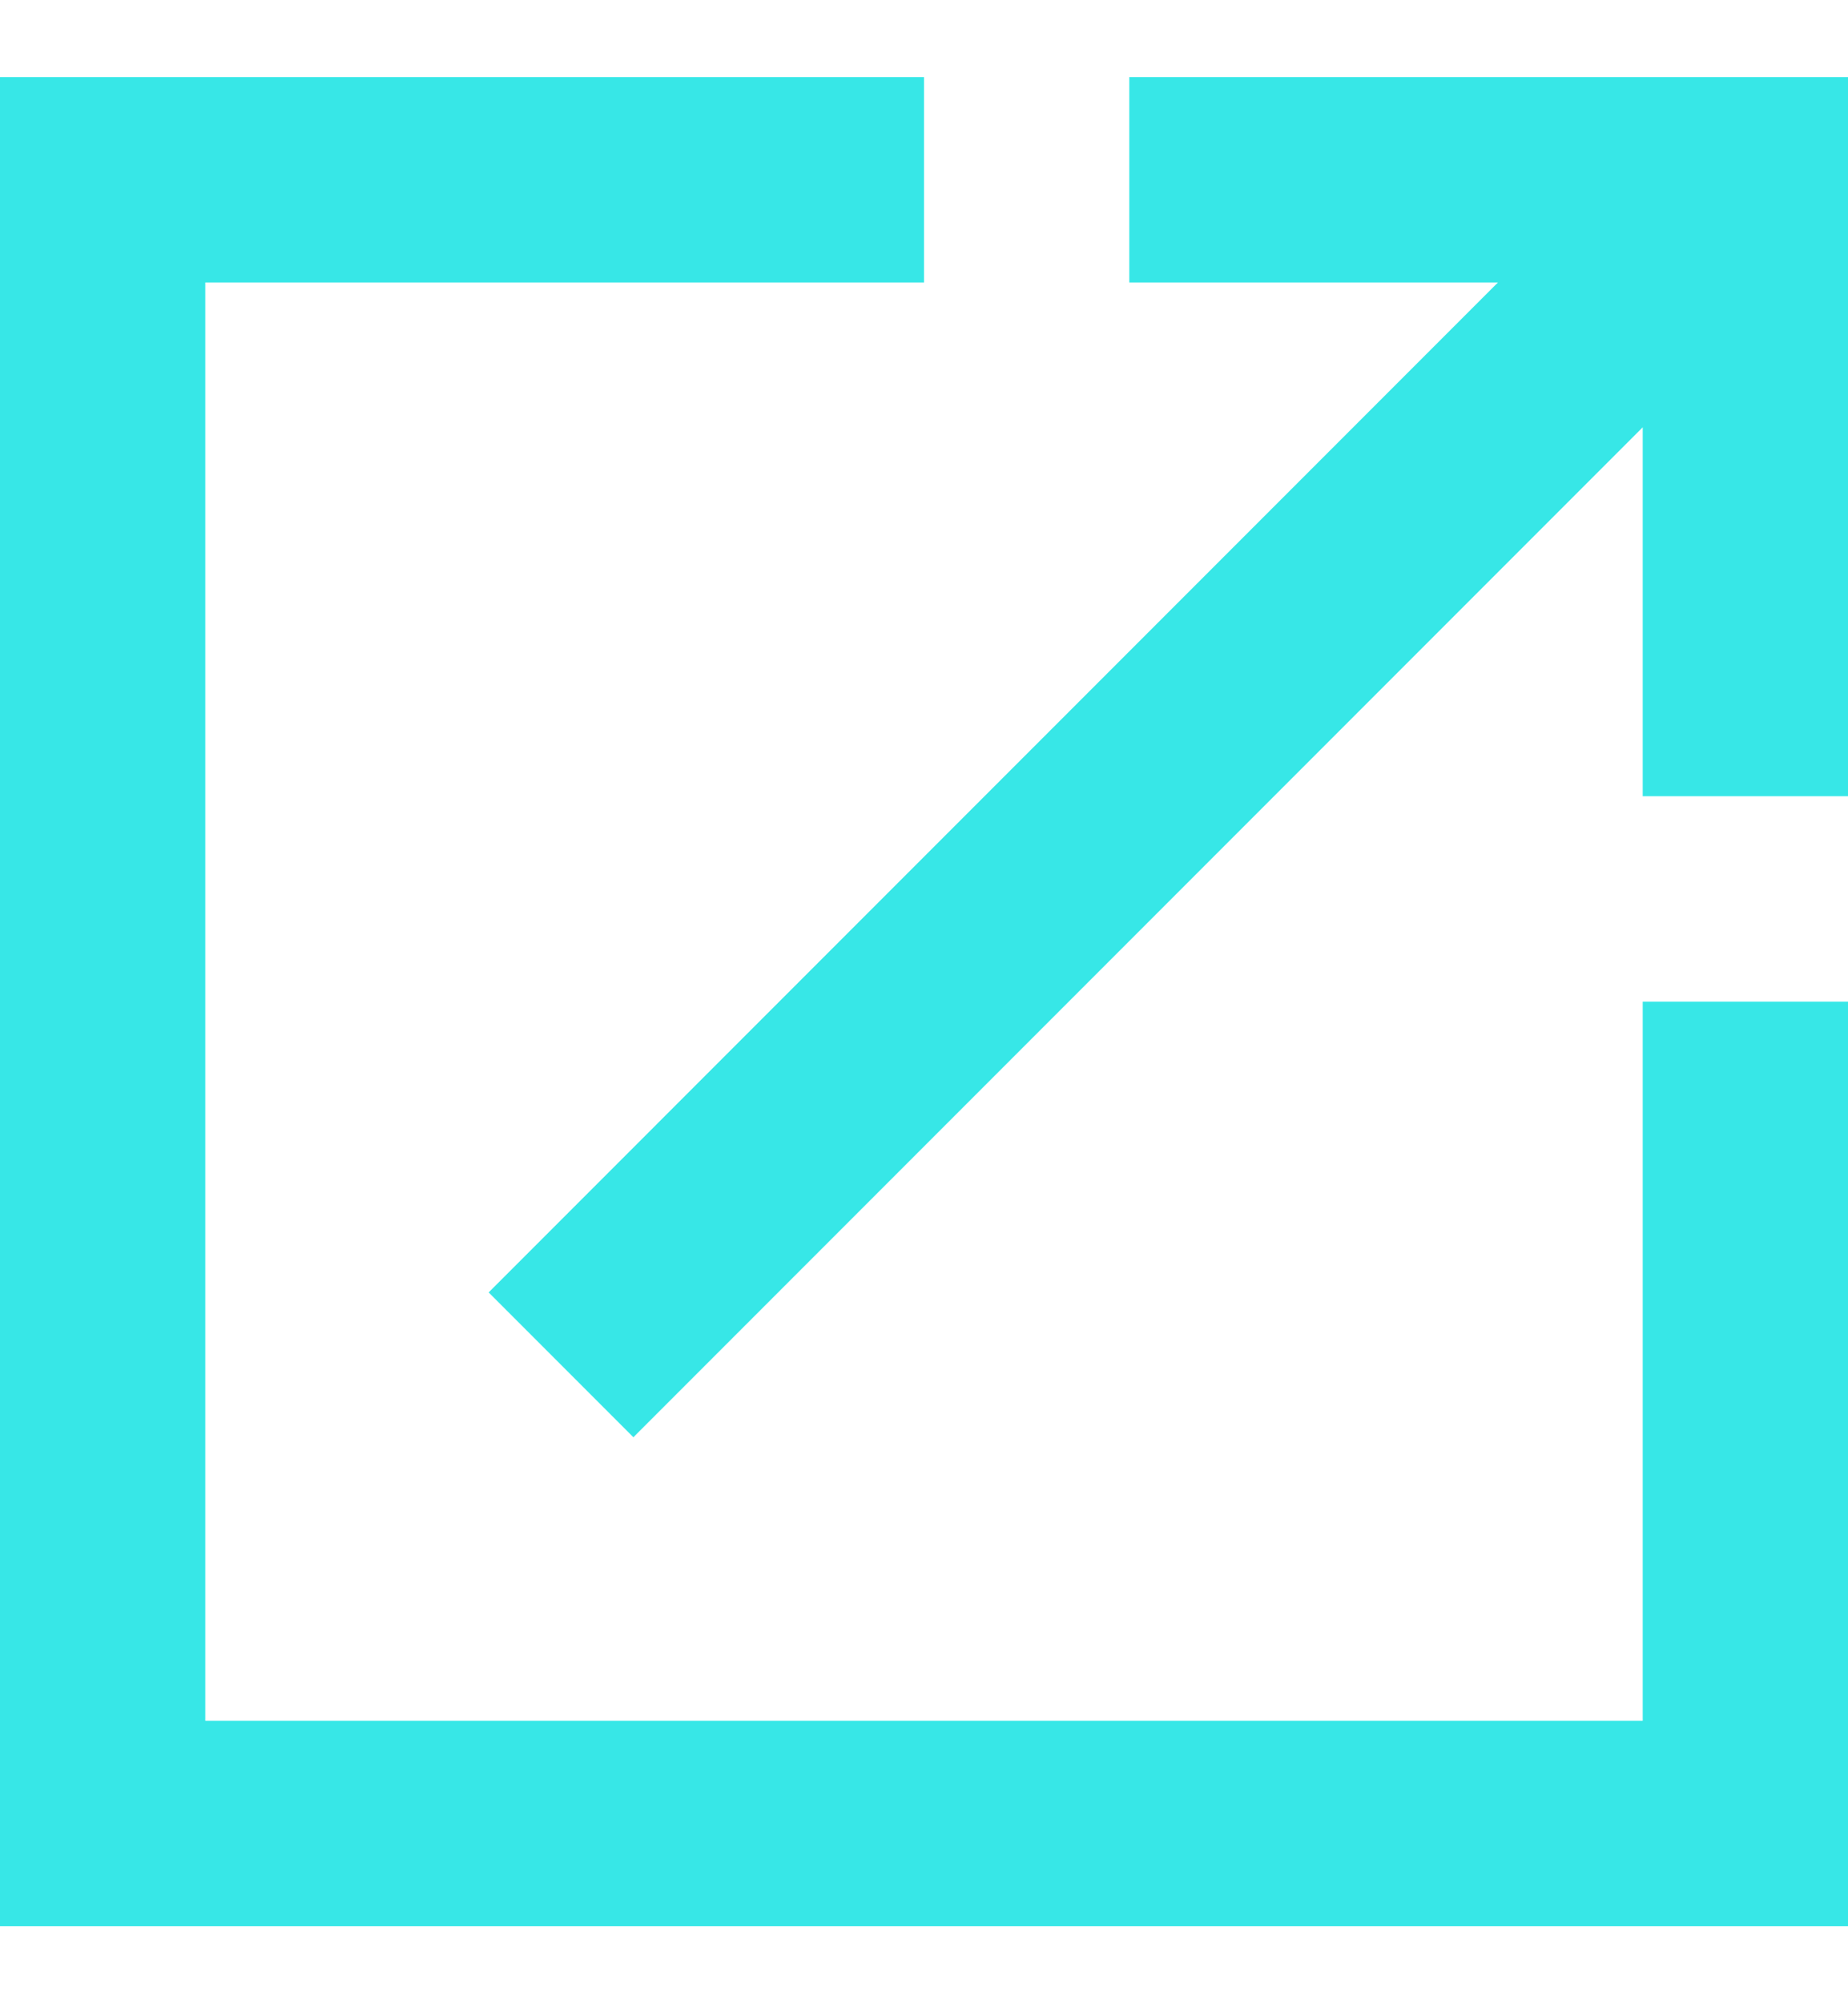 <svg width="12" height="13" viewBox="0 0 12 13" fill="none" xmlns="http://www.w3.org/2000/svg">
<path d="M10.667 11.167H1.333V1.833H6V0.5H0V12.5H12V6.5H10.667V11.167ZM7.333 0.5V1.833H9.727L3.173 8.387L4.113 9.327L10.667 2.773V5.167H12V0.5H7.333Z" fill="#37E7E7"/>
</svg>
